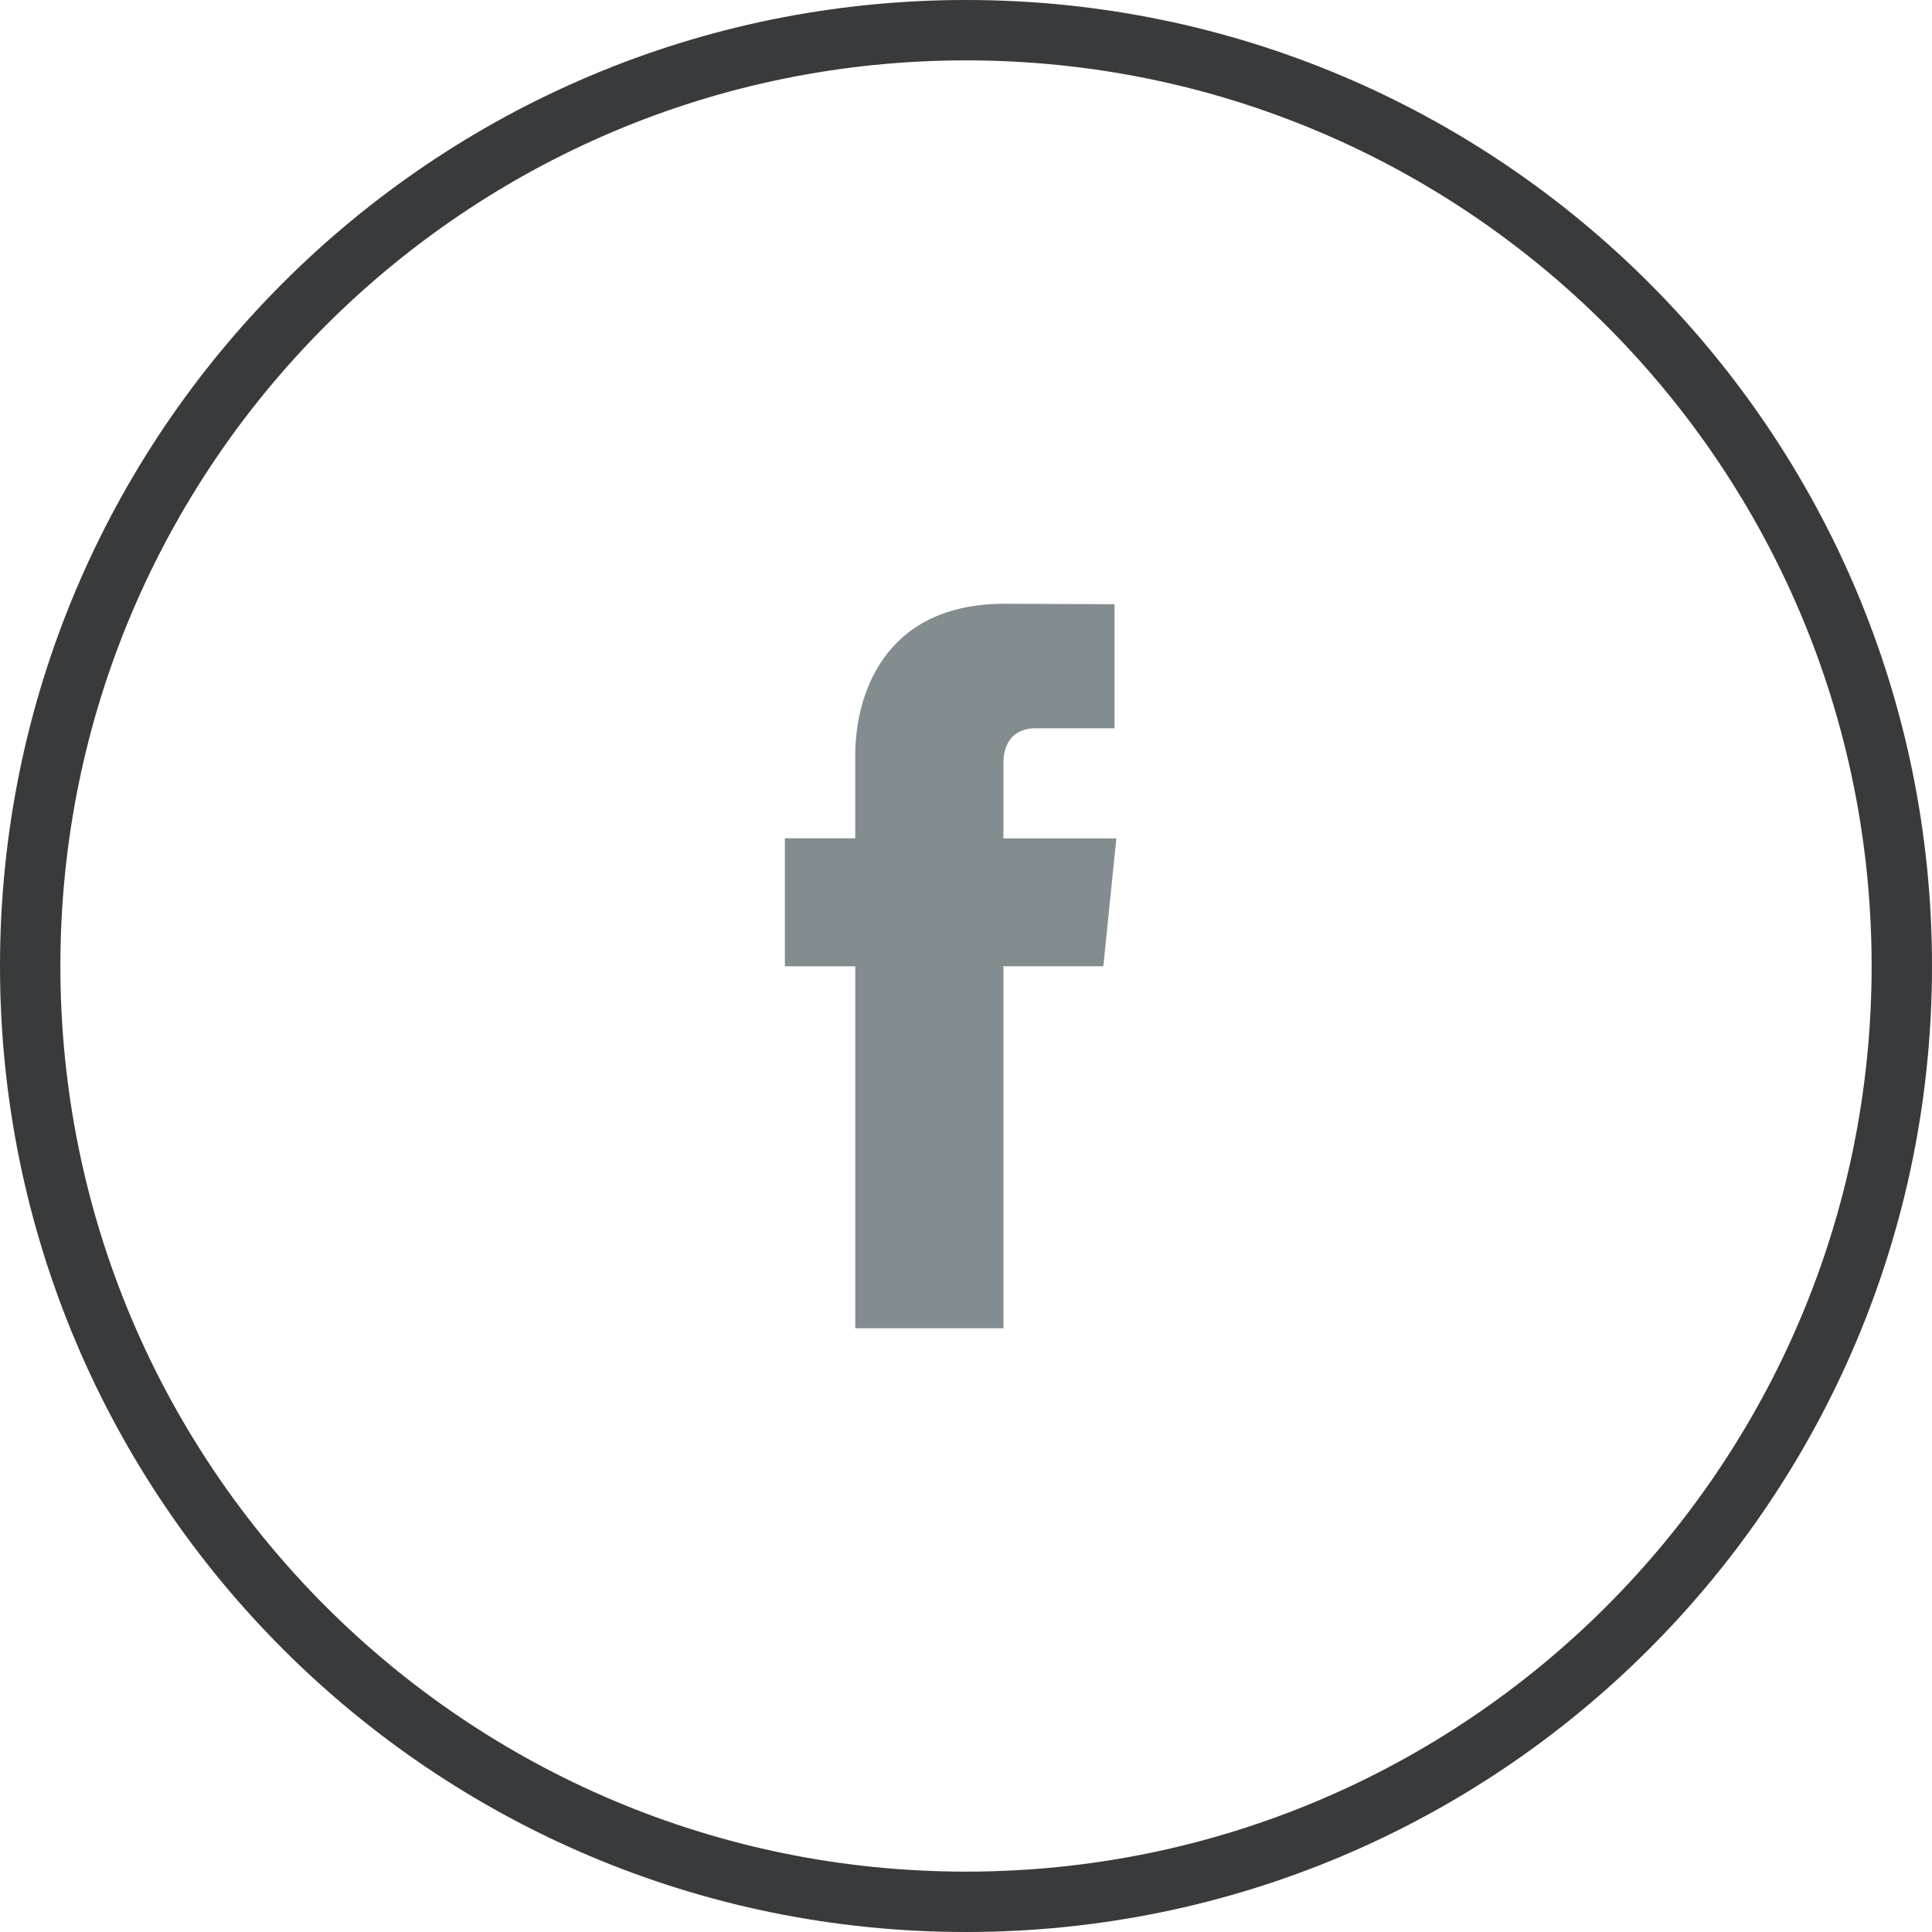 <svg xmlns="http://www.w3.org/2000/svg" width="32" height="32" viewBox="0 0 32 32"><defs><clipPath id="xq9ya"><path fill="#fff" d="M16 0c8.837 0 16 7.163 16 16s-7.163 16-16 16S0 24.837 0 16 7.163 0 16 0z"/></clipPath></defs><g><g><path fill="none" stroke="#393a3b" stroke-miterlimit="20" stroke-width="2" d="M16 0v0c8.837 0 16 7.163 16 16v0c0 8.837-7.163 16-16 16v0C7.163 32 0 24.837 0 16v0C0 7.163 7.163 0 16 0z" clip-path="url(&quot;#xq9ya&quot;)"/></g><g><path fill="#838d8f" d="M18.49 13.886h-1.87V12.64c0-.467.305-.577.52-.577h1.32v-2.055L16.641 10c-2.017 0-2.476 1.533-2.476 2.515v1.37H13v2.12h1.166V22h2.454v-5.996h1.655z"/></g></g></svg>